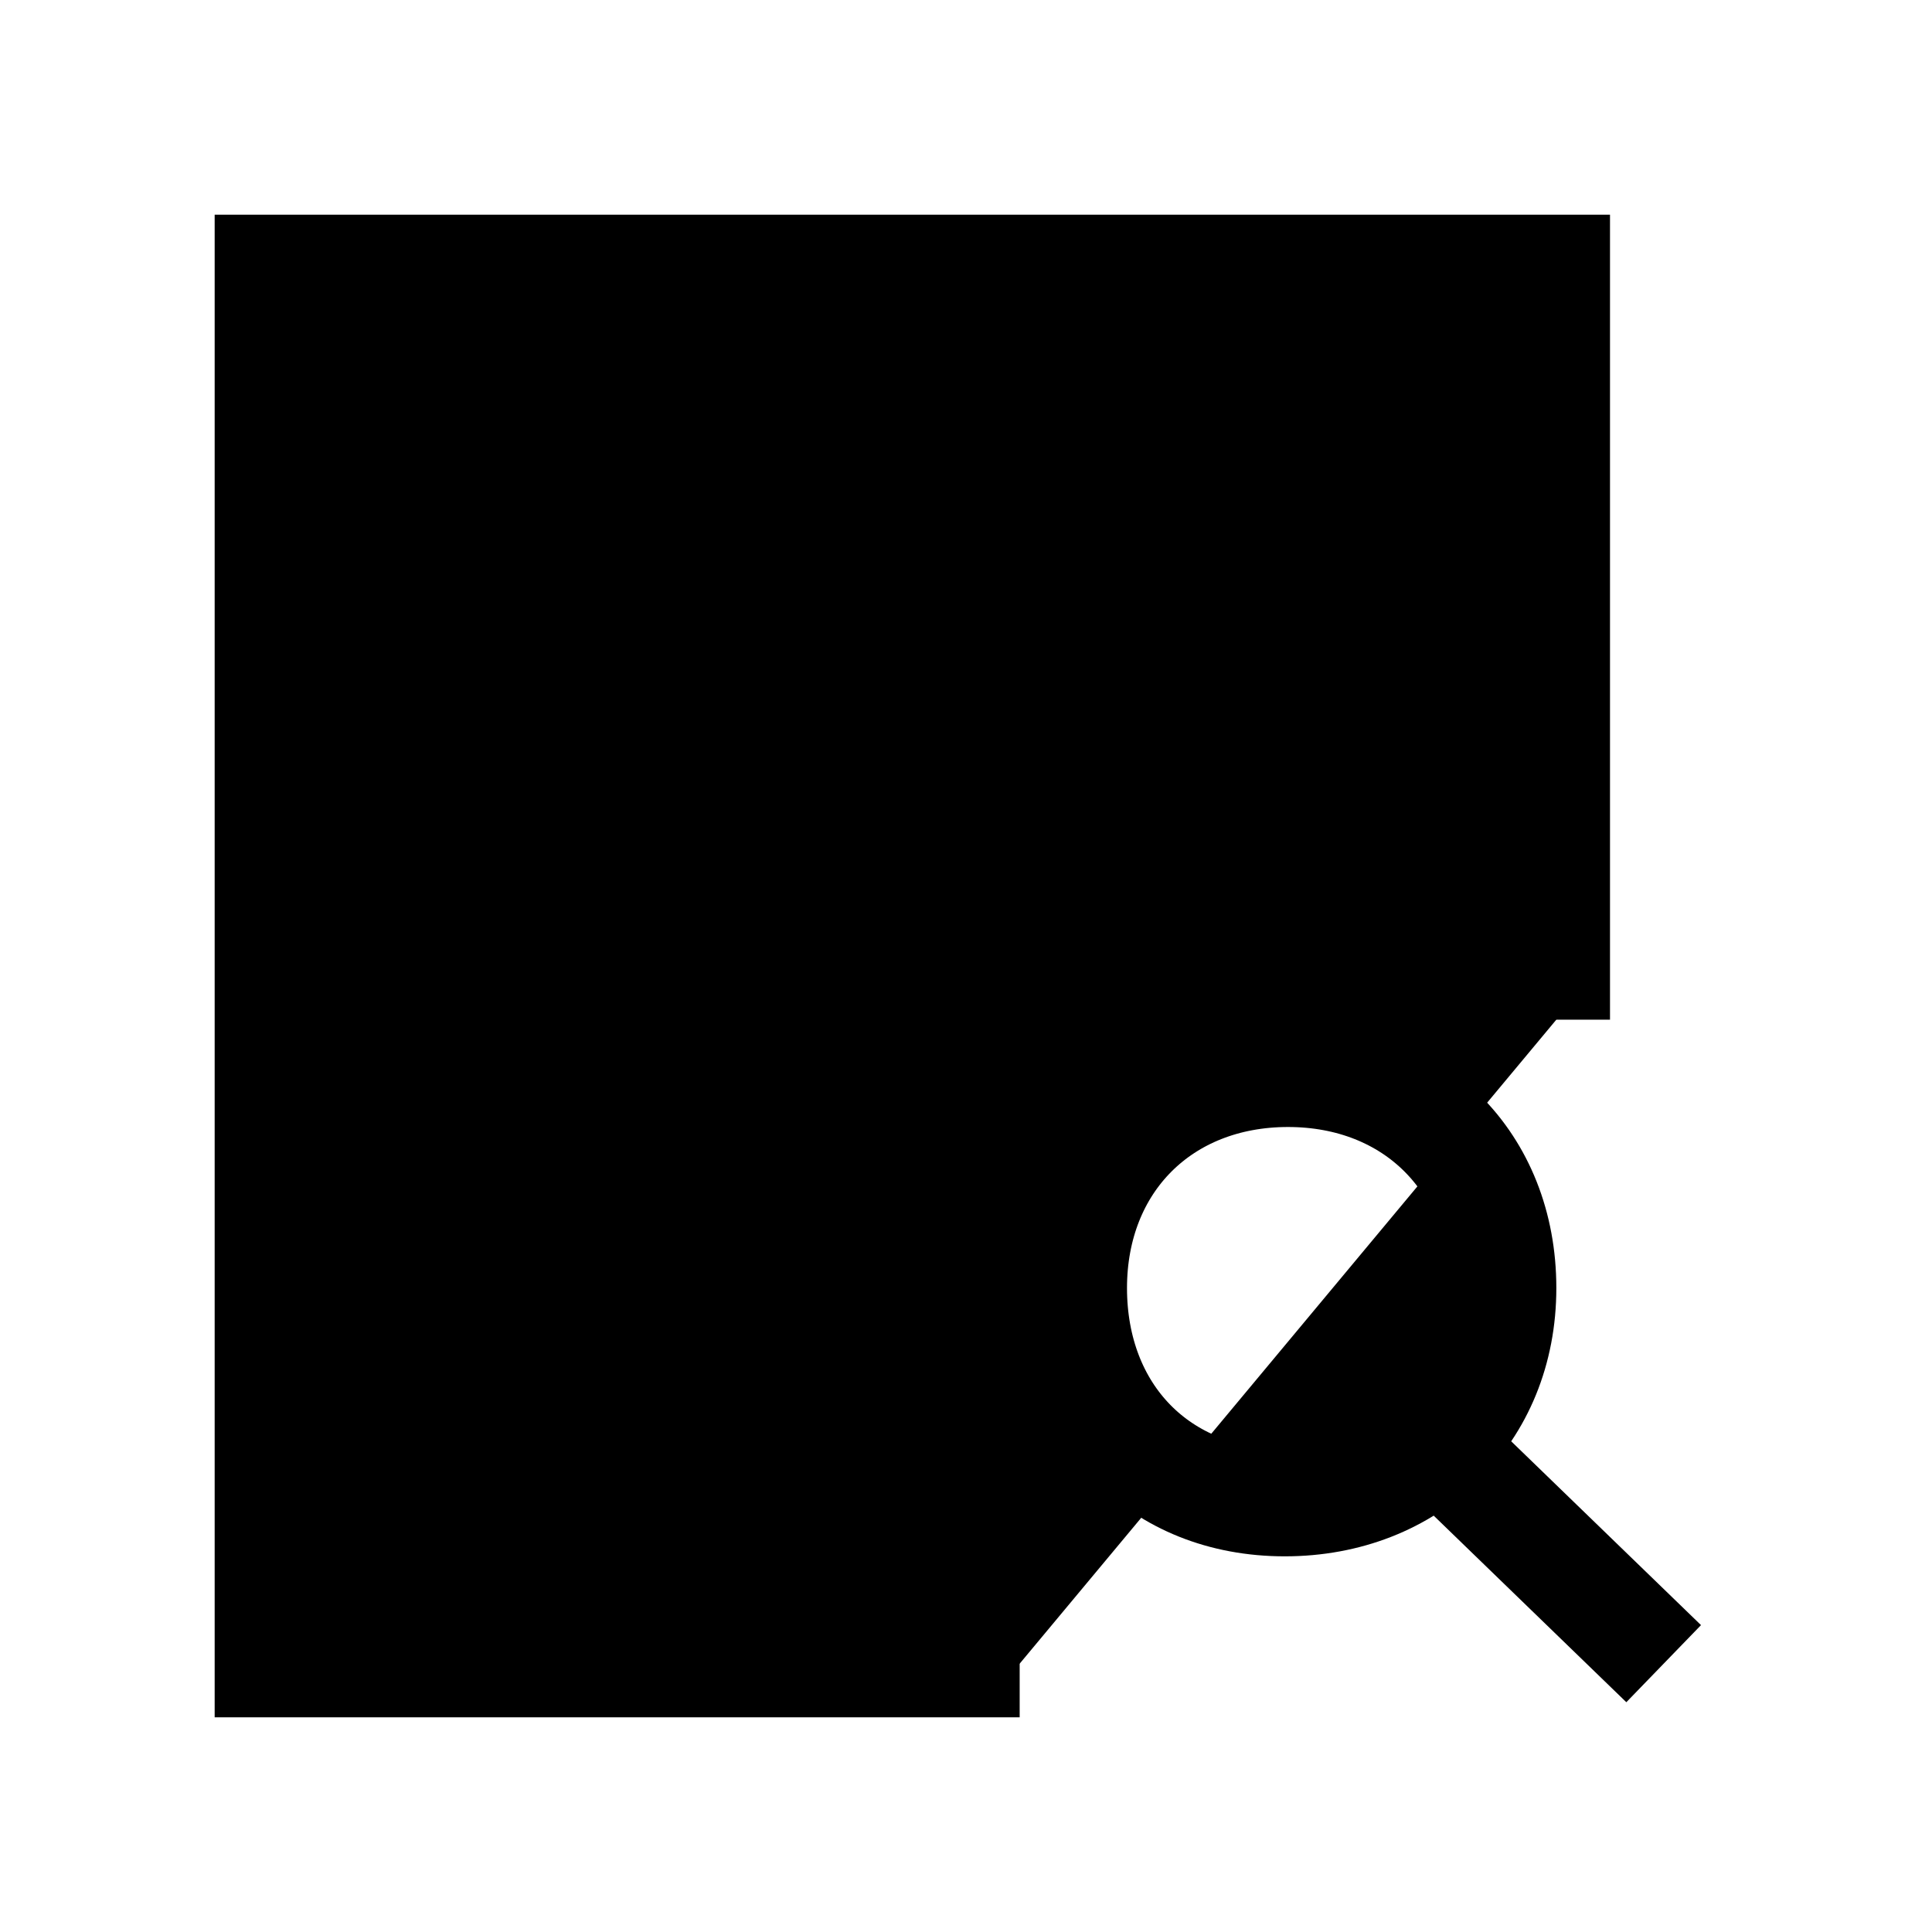 <svg xmlns="http://www.w3.org/2000/svg" viewBox="0 0 18 18"><path d="M14.5 9.5v-7h-12v13h7m6 0l-2.065-2M10.5 2.5h-4v4h4v-4zM14 12c0 1.17-.86 2-2.03 2-1.169 0-1.97-.83-1.97-2s.83-2 2-2 2 .83 2 2z" stroke="currentColor" vector-effect="non-scaling-stroke"></path></svg>